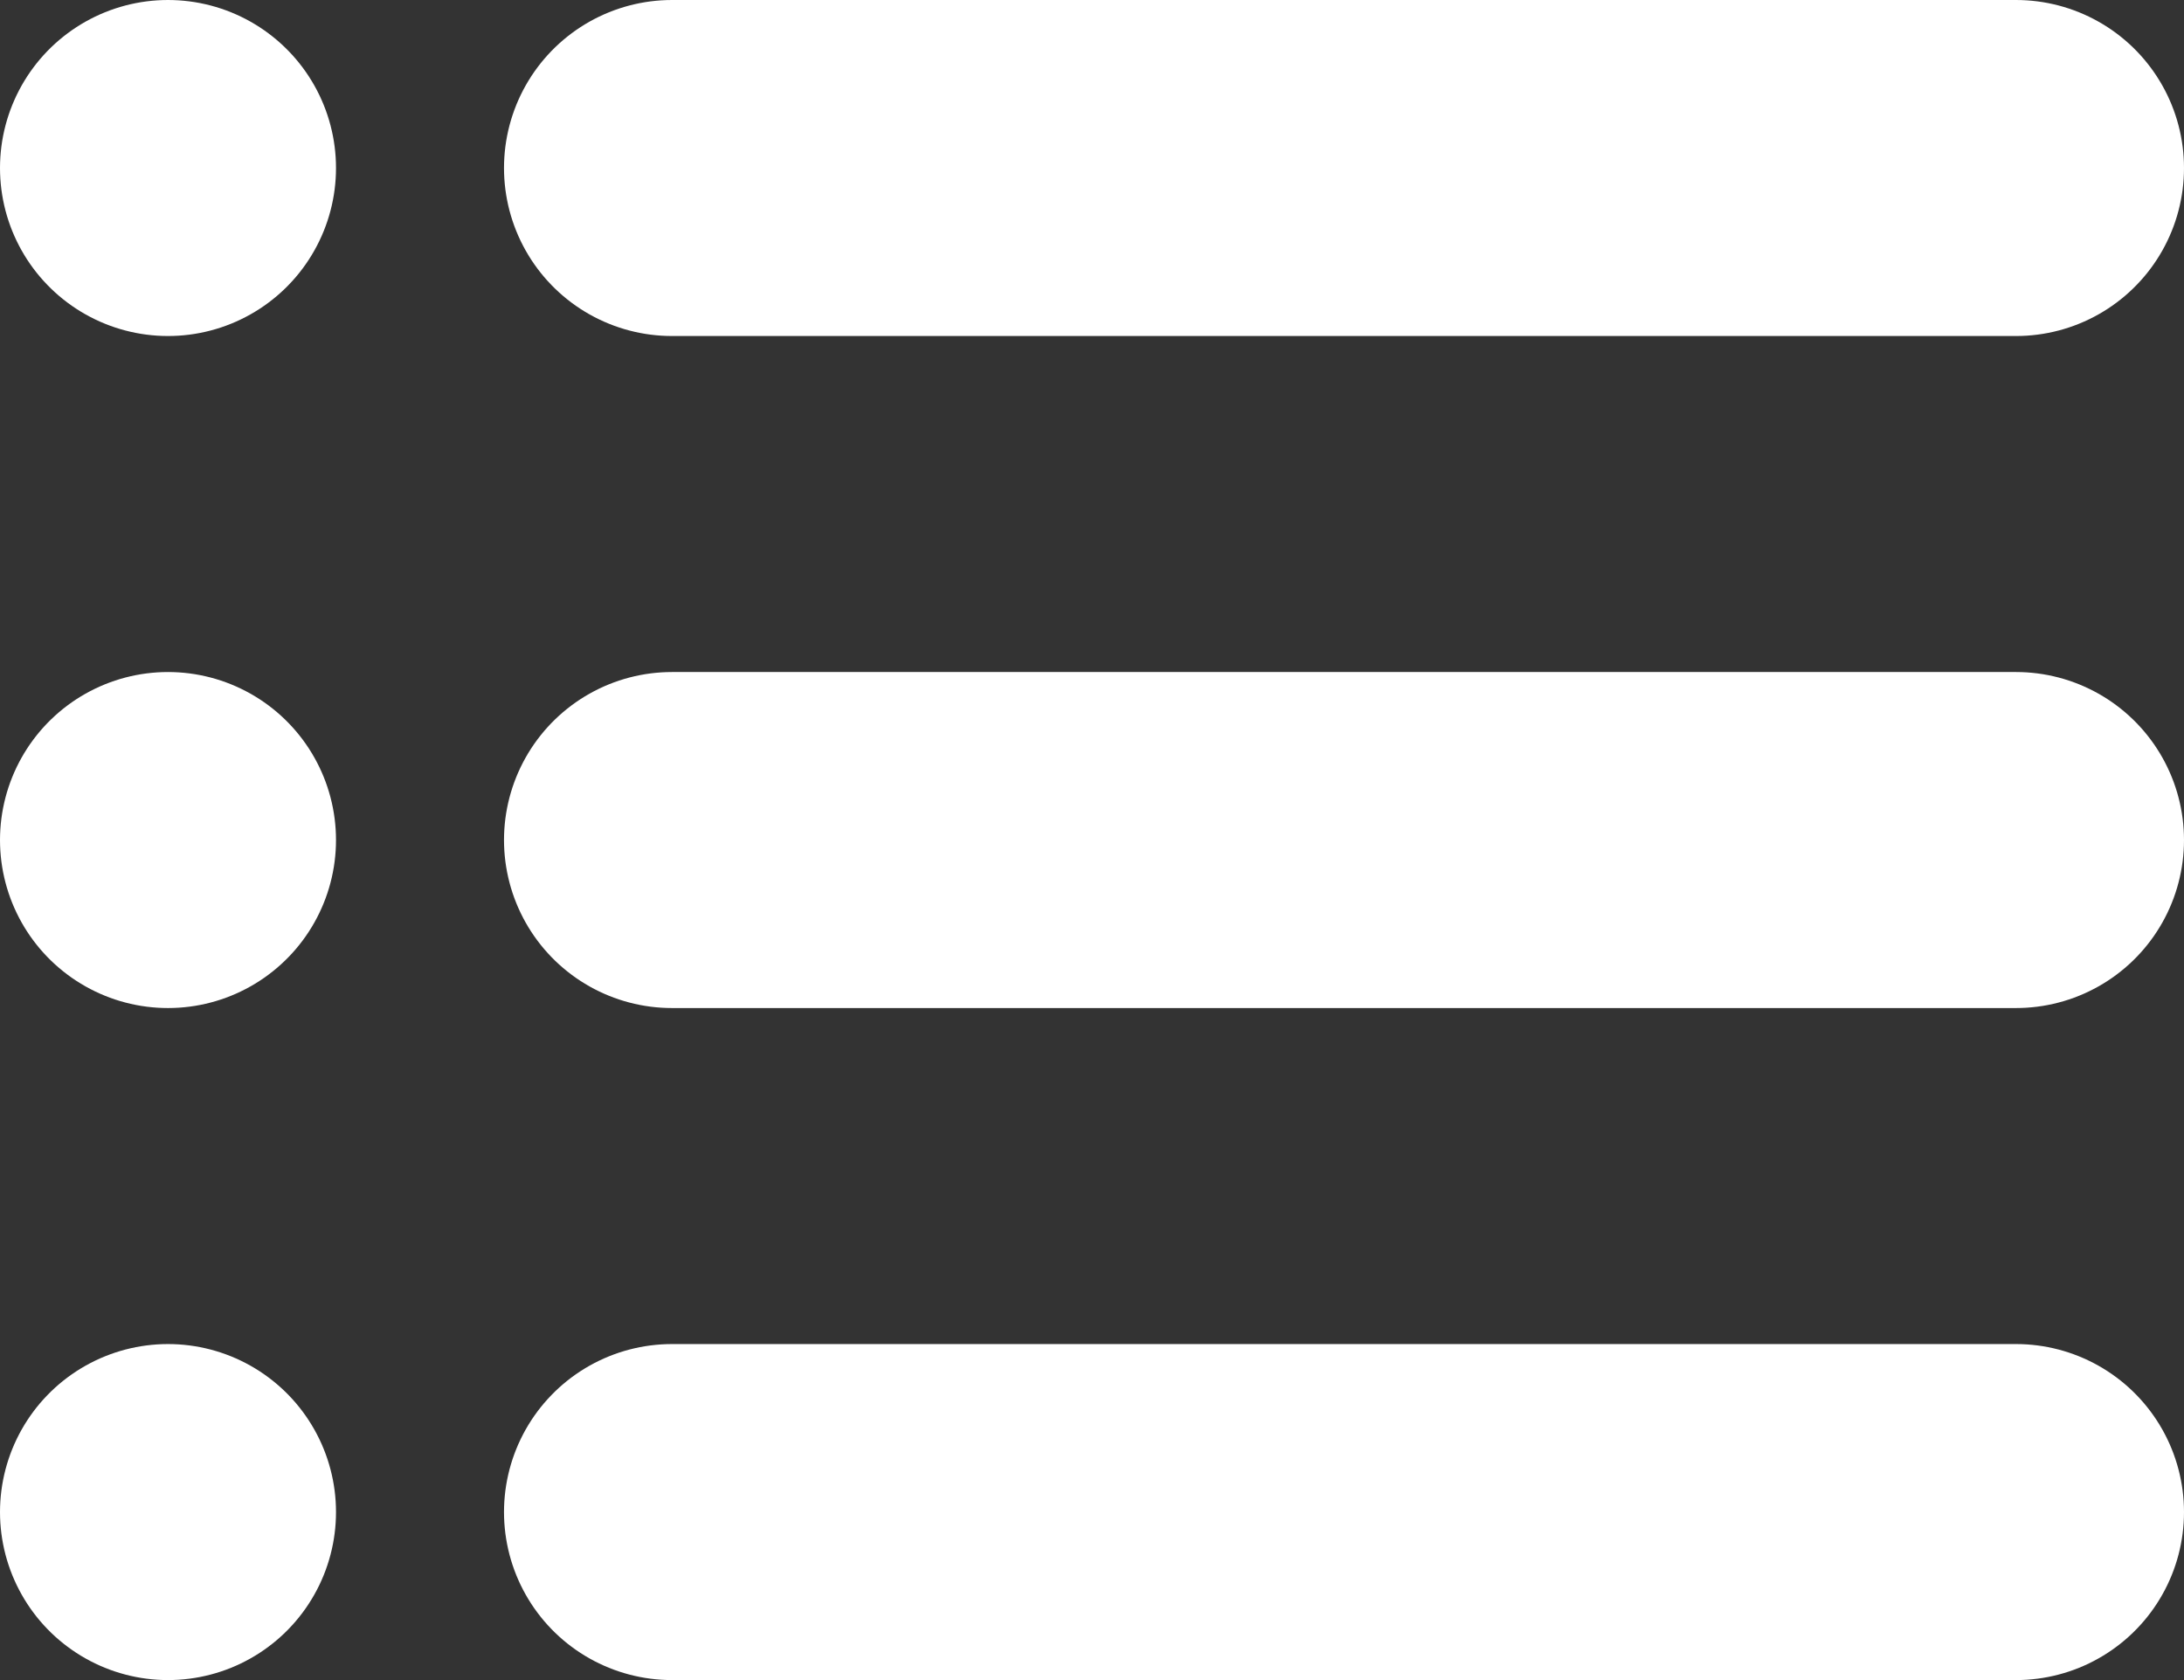 <svg xmlns="http://www.w3.org/2000/svg" width="13" height="10" viewBox="0 0 13 10">
  <rect x="0" y="0" width="13" height="10" fill="#333333" stroke="none"/>
  <g id="list" transform="translate(-2.309 -4.873)">
    <line id="Line_273" data-name="Line 273" x2="8" transform="translate(6.309 5.873)" fill="none" stroke="#fff" stroke-linecap="round" stroke-linejoin="round" stroke-width="2"/>
    <line id="Line_274" data-name="Line 274" x2="8" transform="translate(6.309 9.873)" fill="none" stroke="#fff" stroke-linecap="round" stroke-linejoin="round" stroke-width="2"/>
    <line id="Line_275" data-name="Line 275" x2="8" transform="translate(6.309 13.873)" fill="none" stroke="#fff" stroke-linecap="round" stroke-linejoin="round" stroke-width="2"/>
    <line id="Line_276" data-name="Line 276" transform="translate(3.309 5.873)" fill="none" stroke="#fff" stroke-linecap="round" stroke-linejoin="round" stroke-width="2"/>
    <line id="Line_277" data-name="Line 277" transform="translate(3.309 9.873)" fill="none" stroke="#fff" stroke-linecap="round" stroke-linejoin="round" stroke-width="2"/>
    <line id="Line_278" data-name="Line 278" transform="translate(3.309 13.873)" fill="none" stroke="#fff" stroke-linecap="round" stroke-linejoin="round" stroke-width="2"/>
  </g>
</svg>
